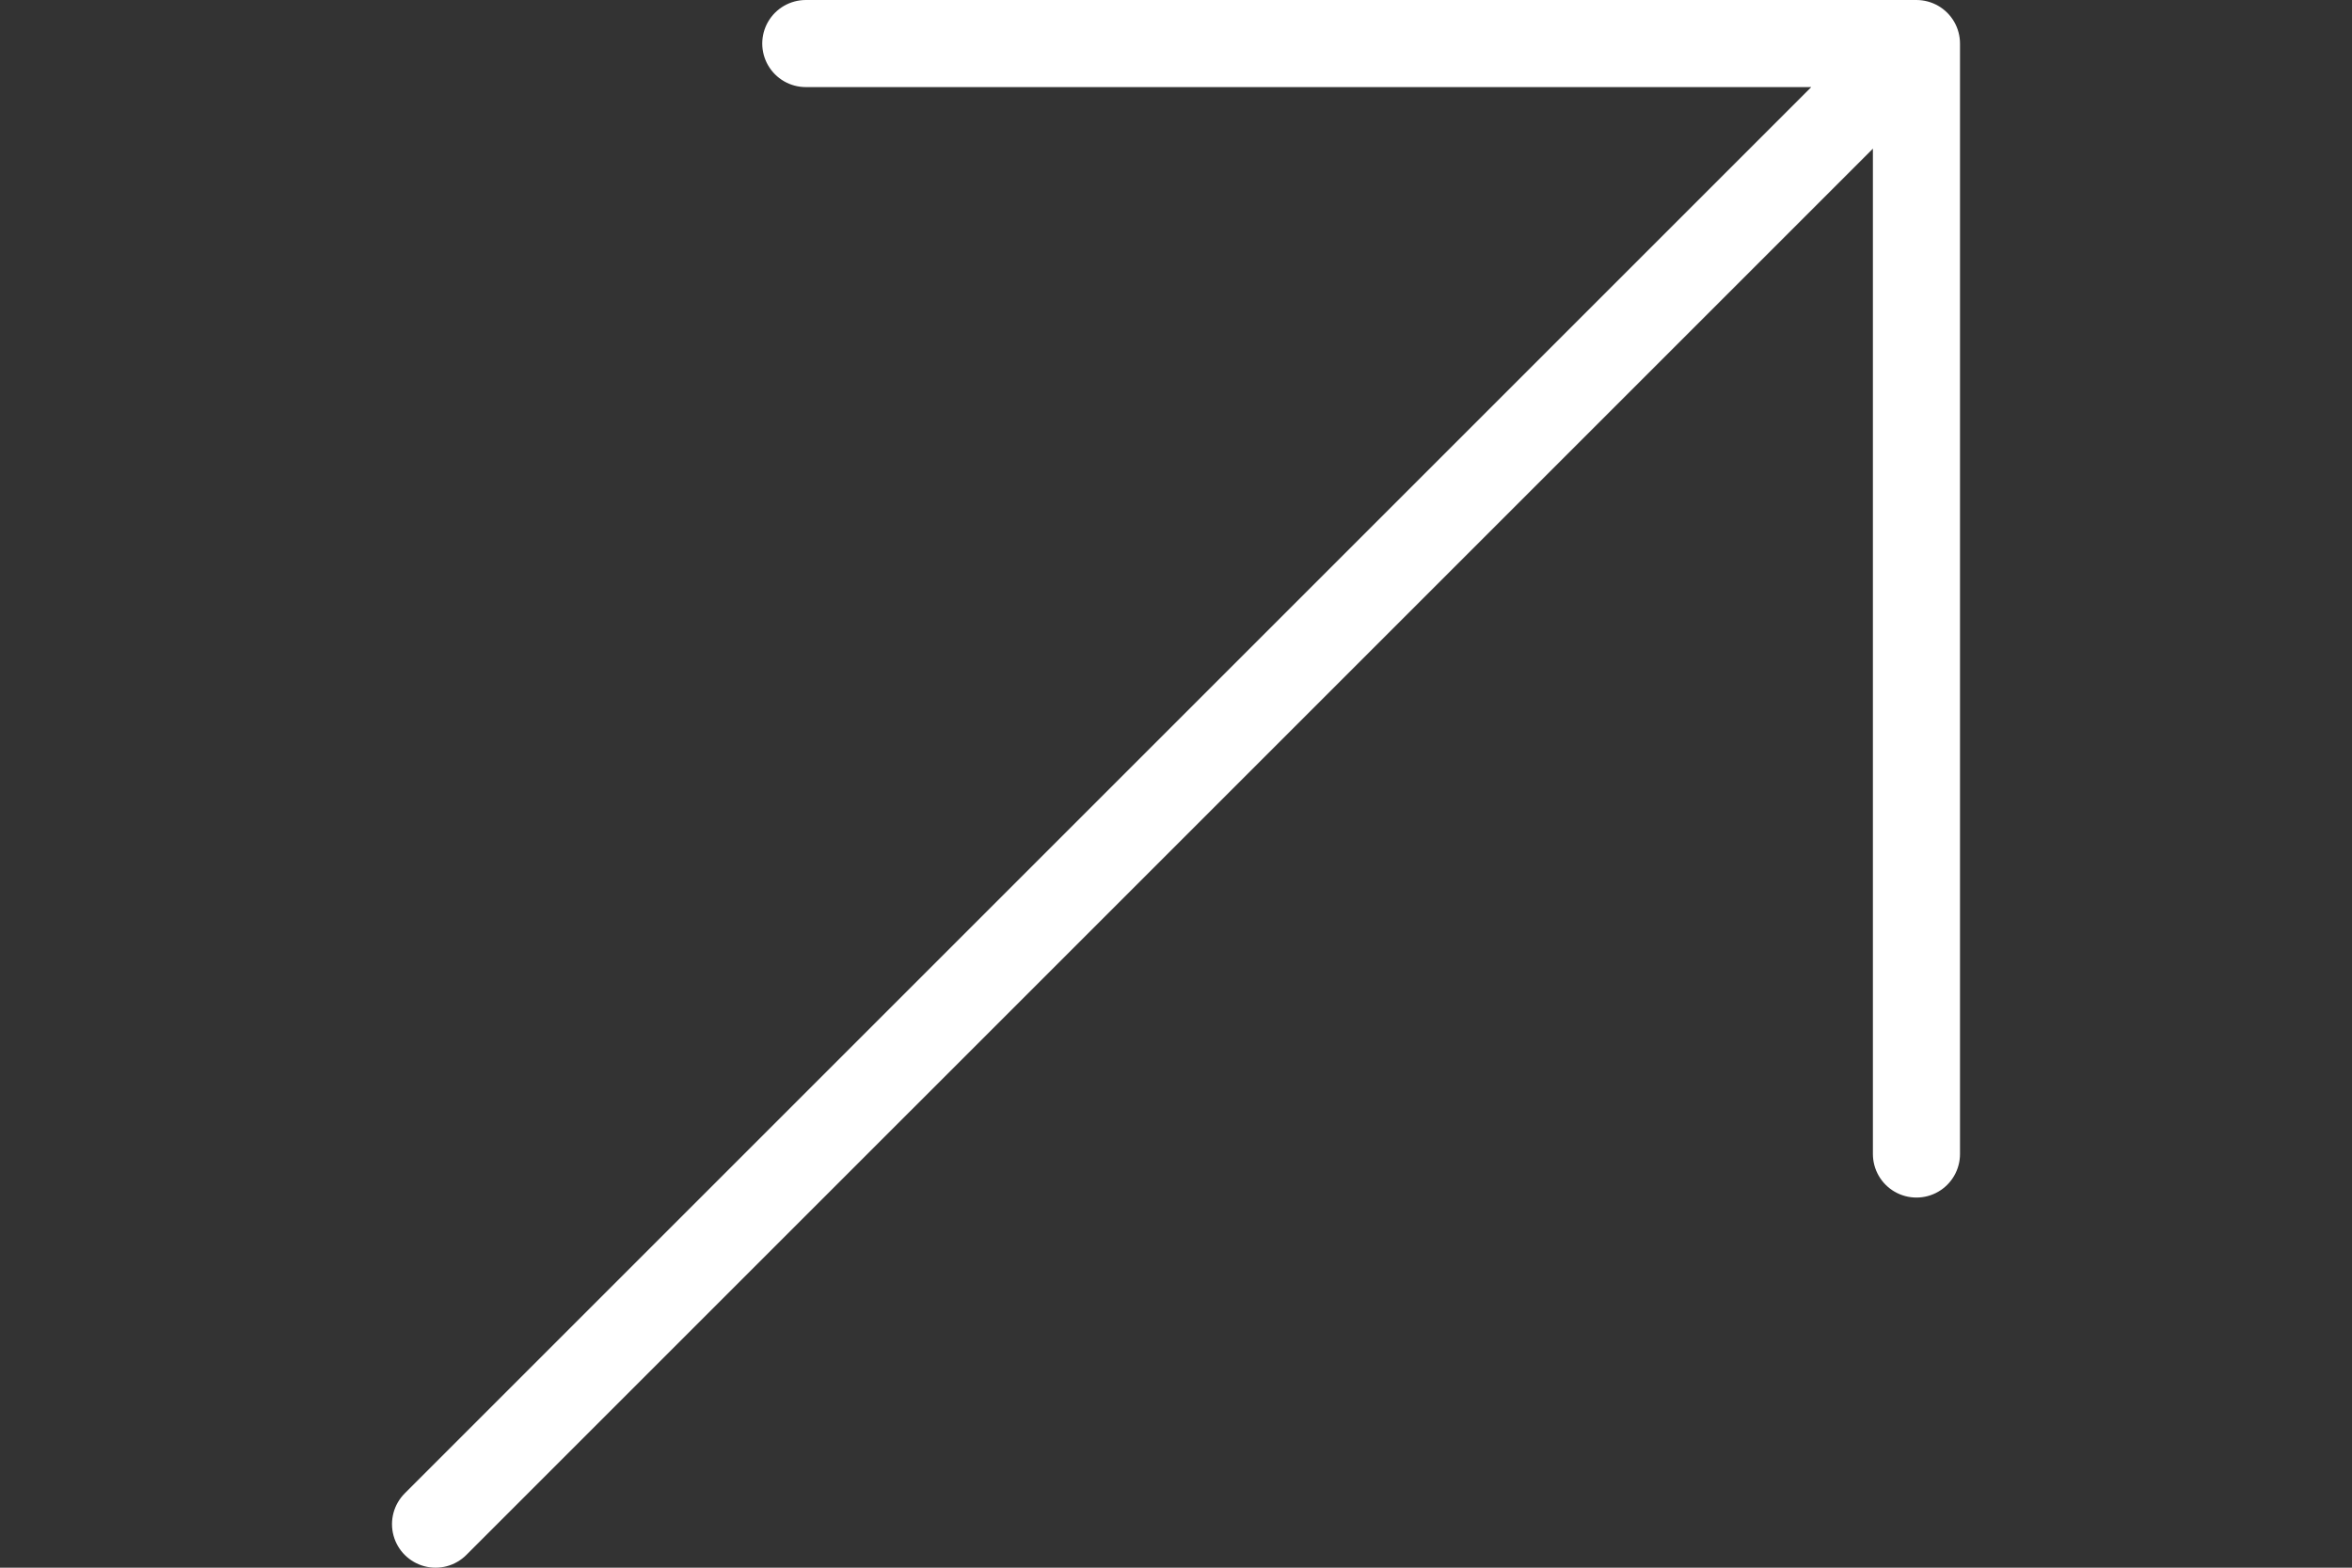<svg width="60" height="40" viewBox="0 0 60 40" fill="none" xmlns="http://www.w3.org/2000/svg">
<rect x="0" y="0" width="60" height="40" fill="#333333" stroke="none"/>
<g clip-path="url(#clip0_343_1028)">
<path d="M11.111 38.889L48.889 1.111M48.889 1.111V20V29.445M48.889 1.111H30H20.556" stroke="white" stroke-width="2.222" stroke-linecap="round"/>
</g>
<defs>
<clipPath id="clip0_343_1028">
<rect width="40" height="40" fill="white" transform="translate(10)"/>
</clipPath>
</defs>
</svg>
